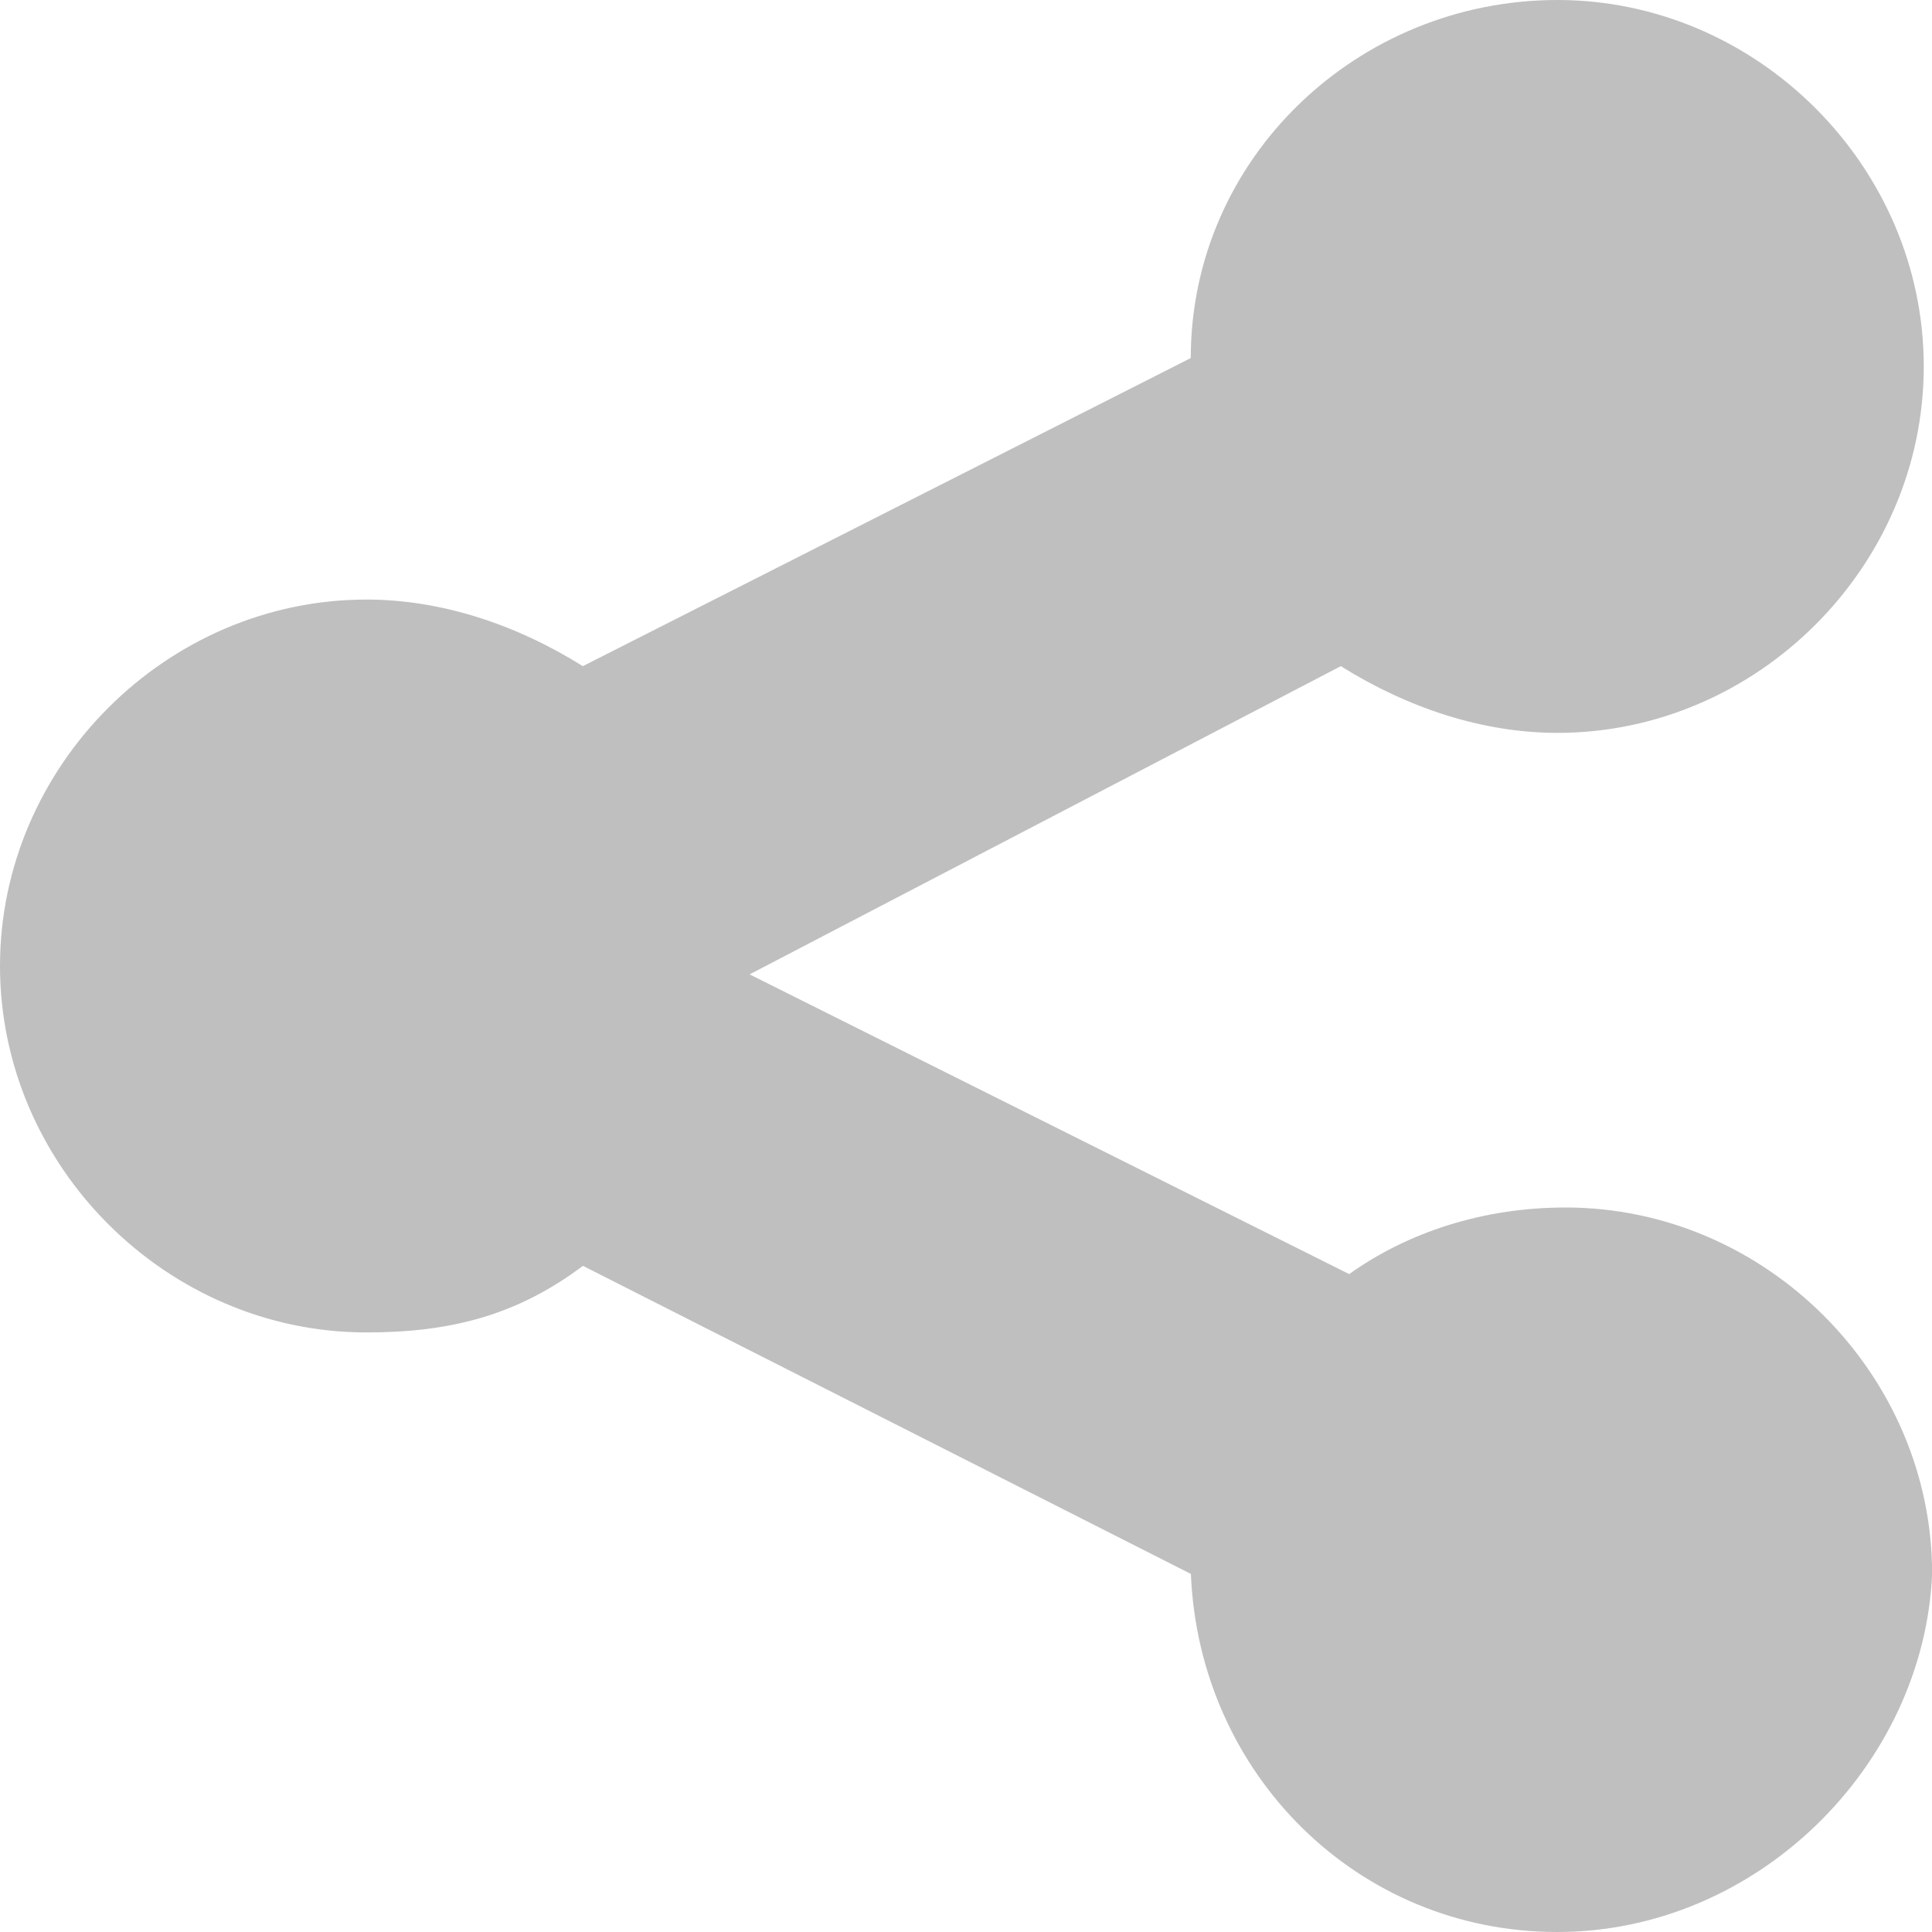<svg xmlns="http://www.w3.org/2000/svg" width="15" height="15" viewBox="0 0 15 15">
    <g fill="none" fill-opacity=".25" fill-rule="evenodd">
        <g fill="#000" fill-rule="nonzero">
            <g>
                <g>
                    <g>
                        <path d="M12.09 15c-1.551 0-2.78-1.228-2.844-2.78l-4.72-2.392c-.517.388-1.035.517-1.681.517C1.293 10.345 0 9.052 0 7.5c0-1.552 1.293-2.845 2.845-2.845.582 0 1.164.194 1.68.517l4.72-2.392C9.246 1.228 10.54 0 12.092 0c1.551 0 2.844 1.293 2.844 2.845 0 1.552-1.293 2.845-2.844 2.845-.582 0-1.164-.194-1.682-.518L5.82 7.565l4.655 2.327c.453-.323 1.035-.517 1.681-.517 1.552 0 2.845 1.293 2.845 2.845-.065 1.487-1.358 2.78-2.91 2.78z" transform="translate(-59 -691) translate(20 677) translate(15 8) translate(24 6)"/>
                    </g>
                </g>
            </g>
        </g>
    </g>
</svg>
